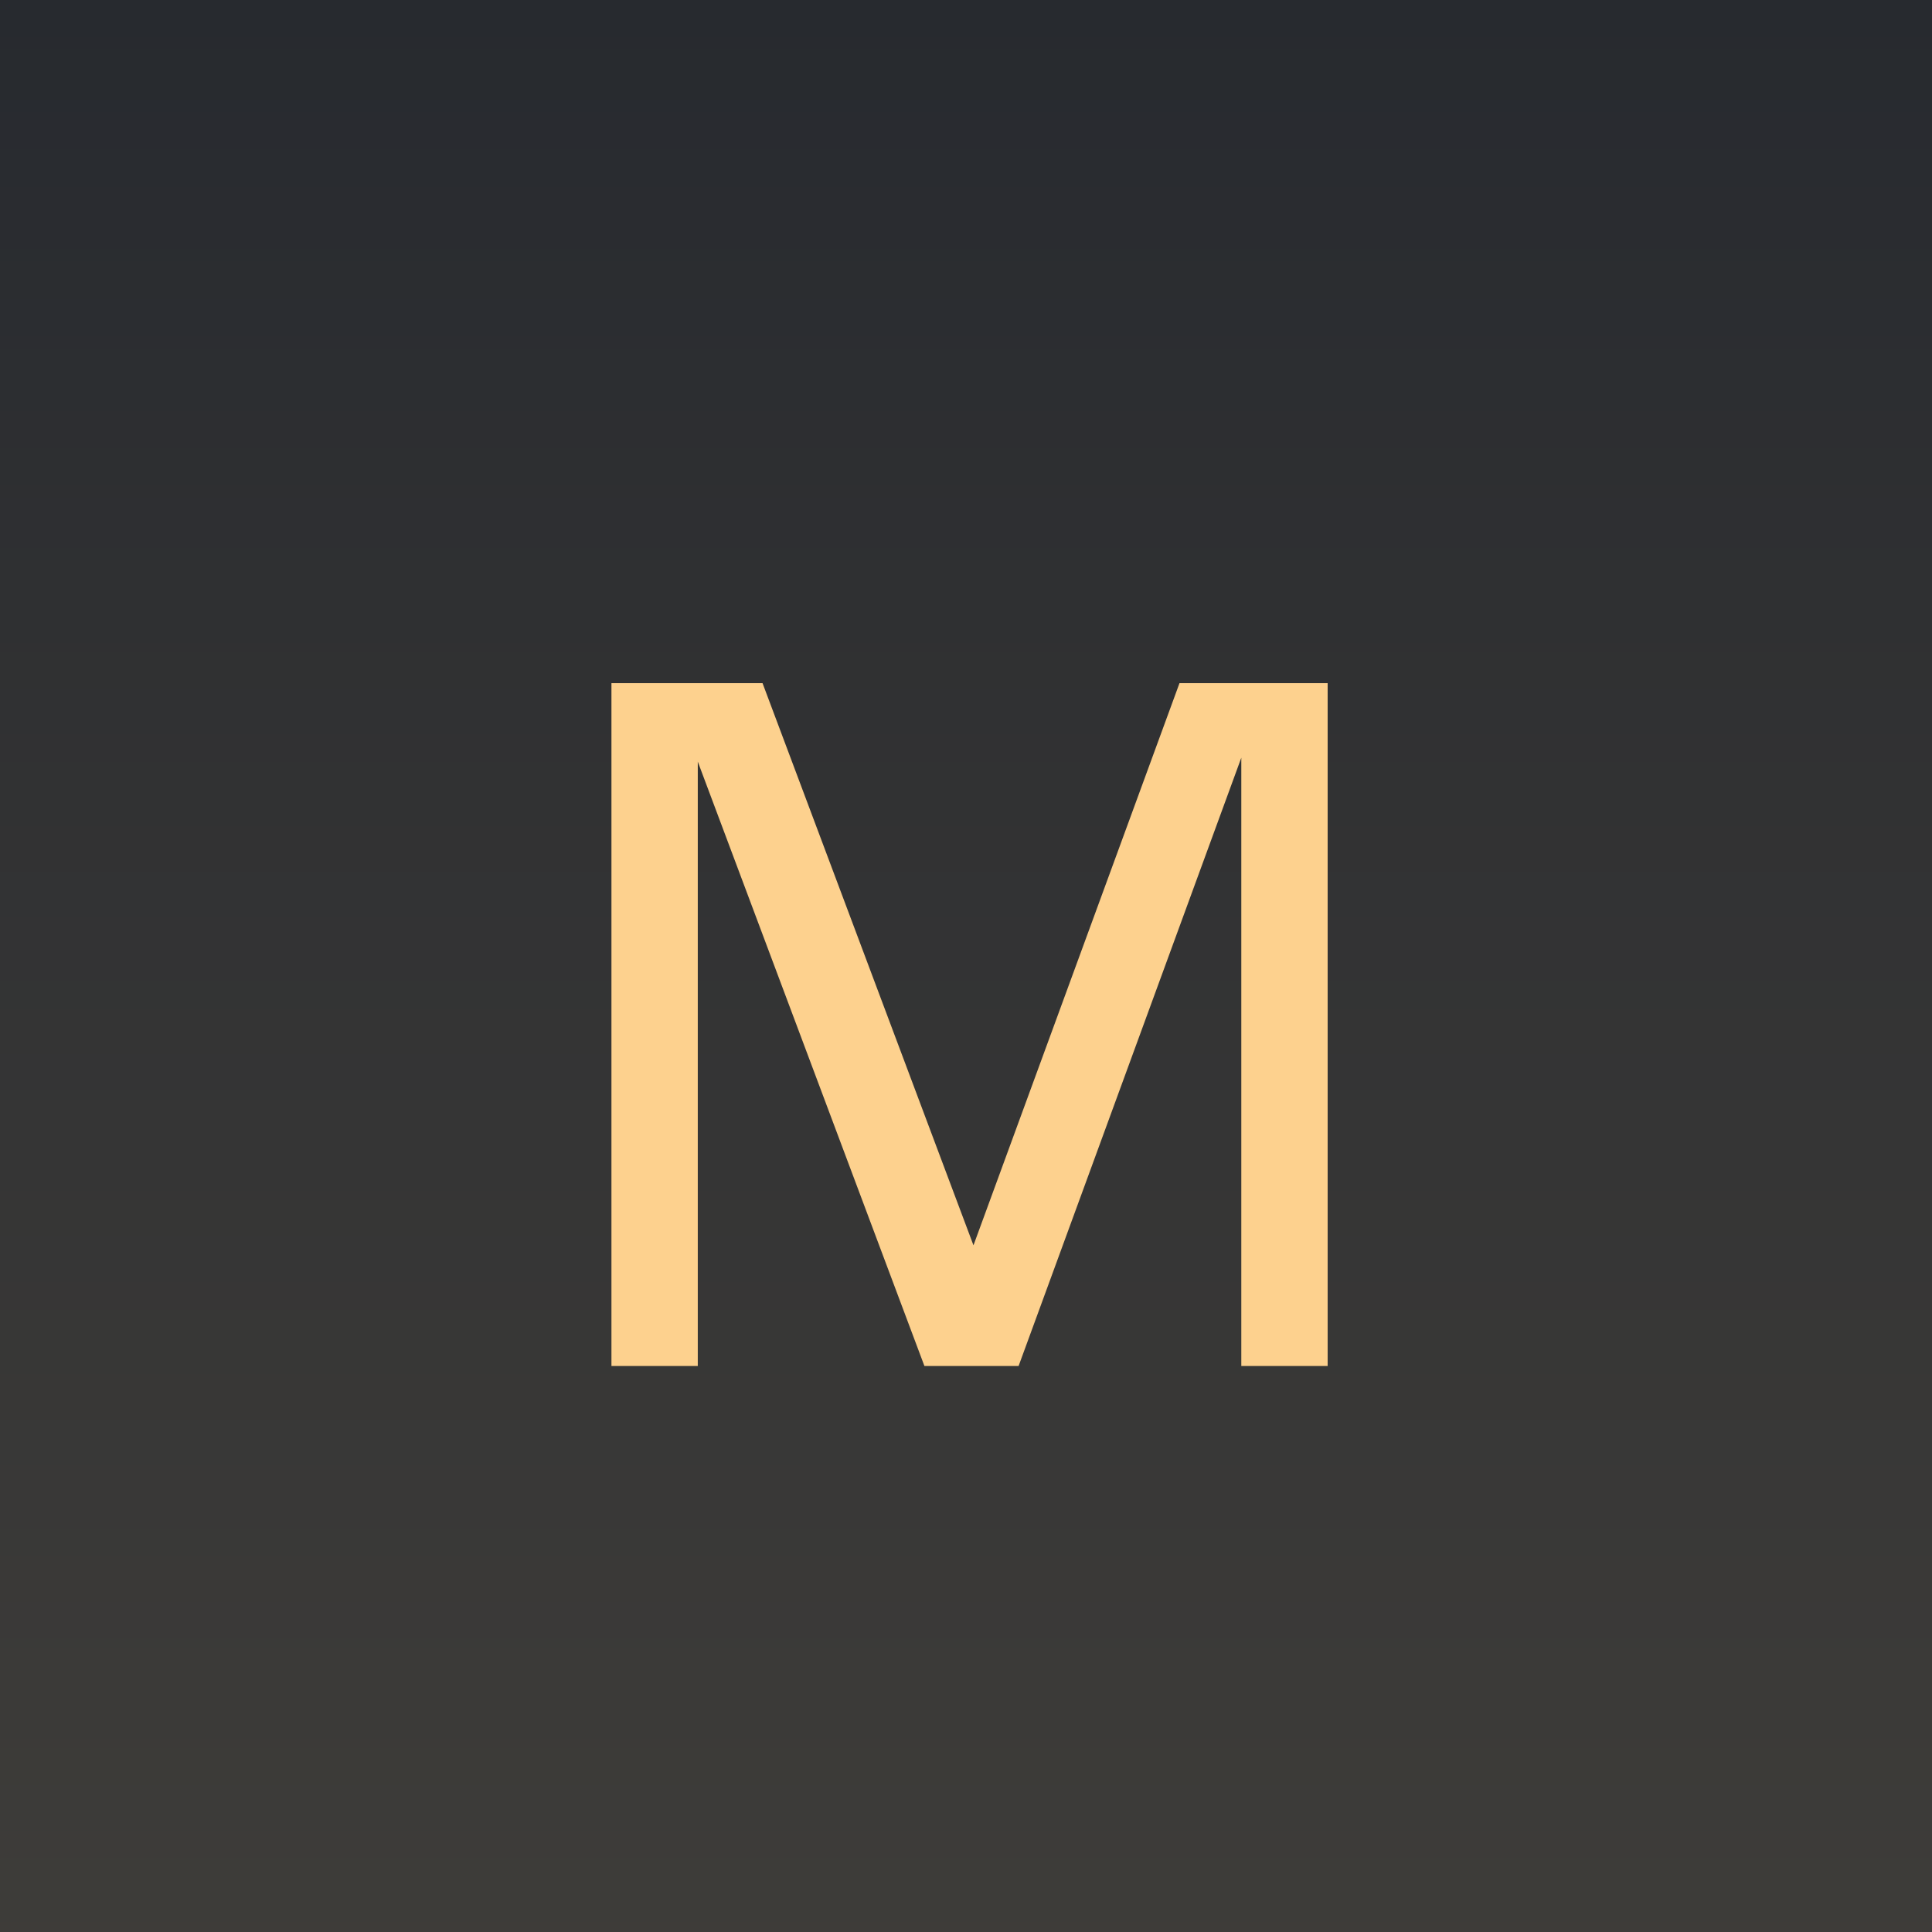 <svg width="256" height="256" viewBox="0 0 256 256" fill="none" xmlns="http://www.w3.org/2000/svg">
<rect width="256" height="256" fill="url(#paint0_linear_270_651)"/>
<g filter="url(#filter0_d_270_651)">
<path d="M175.92 171H164.48V90.4L134.97 171H122.49L92.46 90.92V171H81.019V80.52H101.04L128.99 155.01L156.29 80.52H175.92V171Z" fill="#FDD18E"/>
</g>
<defs>
<filter id="filter0_d_270_651" x="71.019" y="80.52" width="114.9" height="110.48" filterUnits="userSpaceOnUse" color-interpolation-filters="sRGB">
<feFlood flood-opacity="0" result="BackgroundImageFix"/>
<feColorMatrix in="SourceAlpha" type="matrix" values="0 0 0 0 0 0 0 0 0 0 0 0 0 0 0 0 0 0 127 0" result="hardAlpha"/>
<feOffset dy="10"/>
<feGaussianBlur stdDeviation="5"/>
<feComposite in2="hardAlpha" operator="out"/>
<feColorMatrix type="matrix" values="0 0 0 0 0.992 0 0 0 0 0.82 0 0 0 0 0.557 0 0 0 0.3 0"/>
<feBlend mode="normal" in2="BackgroundImageFix" result="effect1_dropShadow_270_651"/>
<feBlend mode="normal" in="SourceGraphic" in2="effect1_dropShadow_270_651" result="shape"/>
</filter>
<linearGradient id="paint0_linear_270_651" x1="128" y1="0" x2="128" y2="557.5" gradientUnits="userSpaceOnUse">
<stop stop-color="#272A2F"/>
<stop offset="0.142" stop-color="#2F3032"/>
<stop offset="0.663" stop-color="#47443E"/>
<stop offset="0.808" stop-color="#625A4C"/>
<stop offset="1" stop-color="#625644"/>
</linearGradient>
</defs>
</svg>
